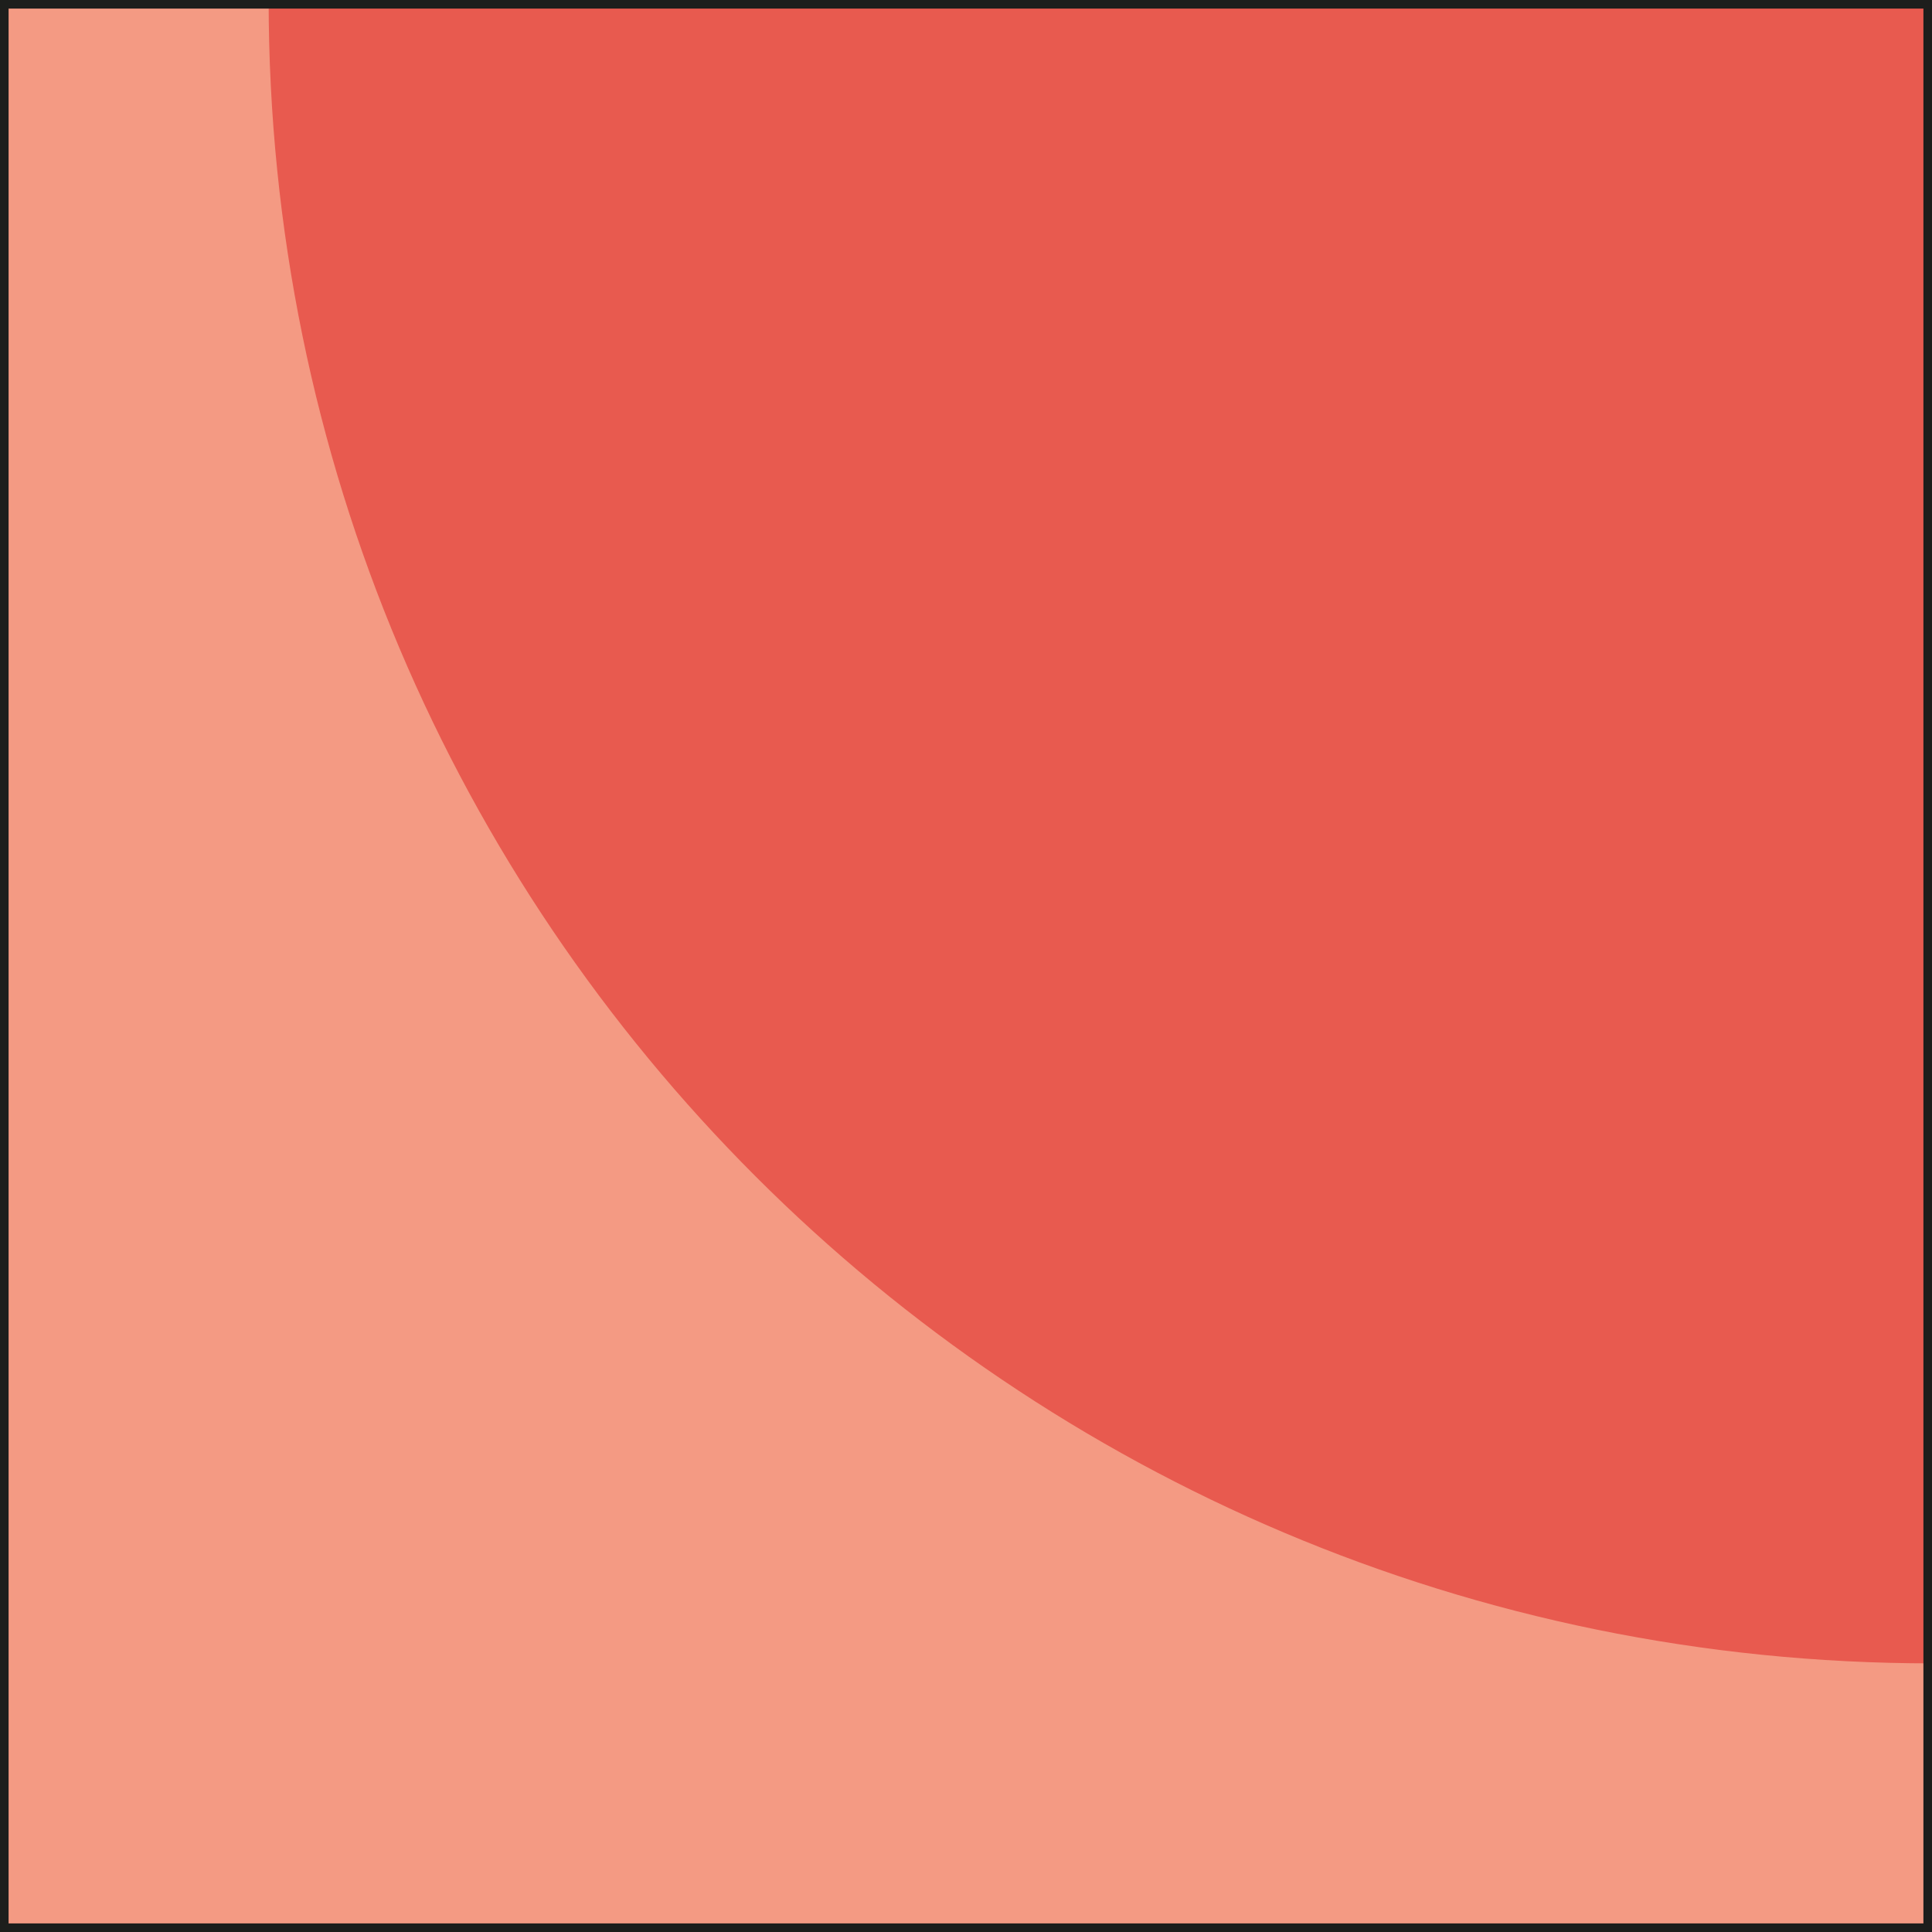 <?xml version="1.0" encoding="UTF-8"?><svg id="Layer_1" xmlns="http://www.w3.org/2000/svg" viewBox="0 0 28.12 28.12"><defs><style>.cls-1{fill:none;stroke:#1d1e1c;stroke-miterlimit:10;stroke-width:.25px;}.cls-2{fill:#f49a83;}.cls-2,.cls-3{stroke-width:0px;}.cls-3{fill:#e85a4f;}</style></defs><rect class="cls-2" width="28.12" height="28.12"/><path class="cls-3" d="m28.12,24.21C14.74,24.21,3.91,13.38,3.91,0h24.21v24.21Z"/><rect class="cls-1" x="0" y="0" width="28.12" height="28.12"/></svg>